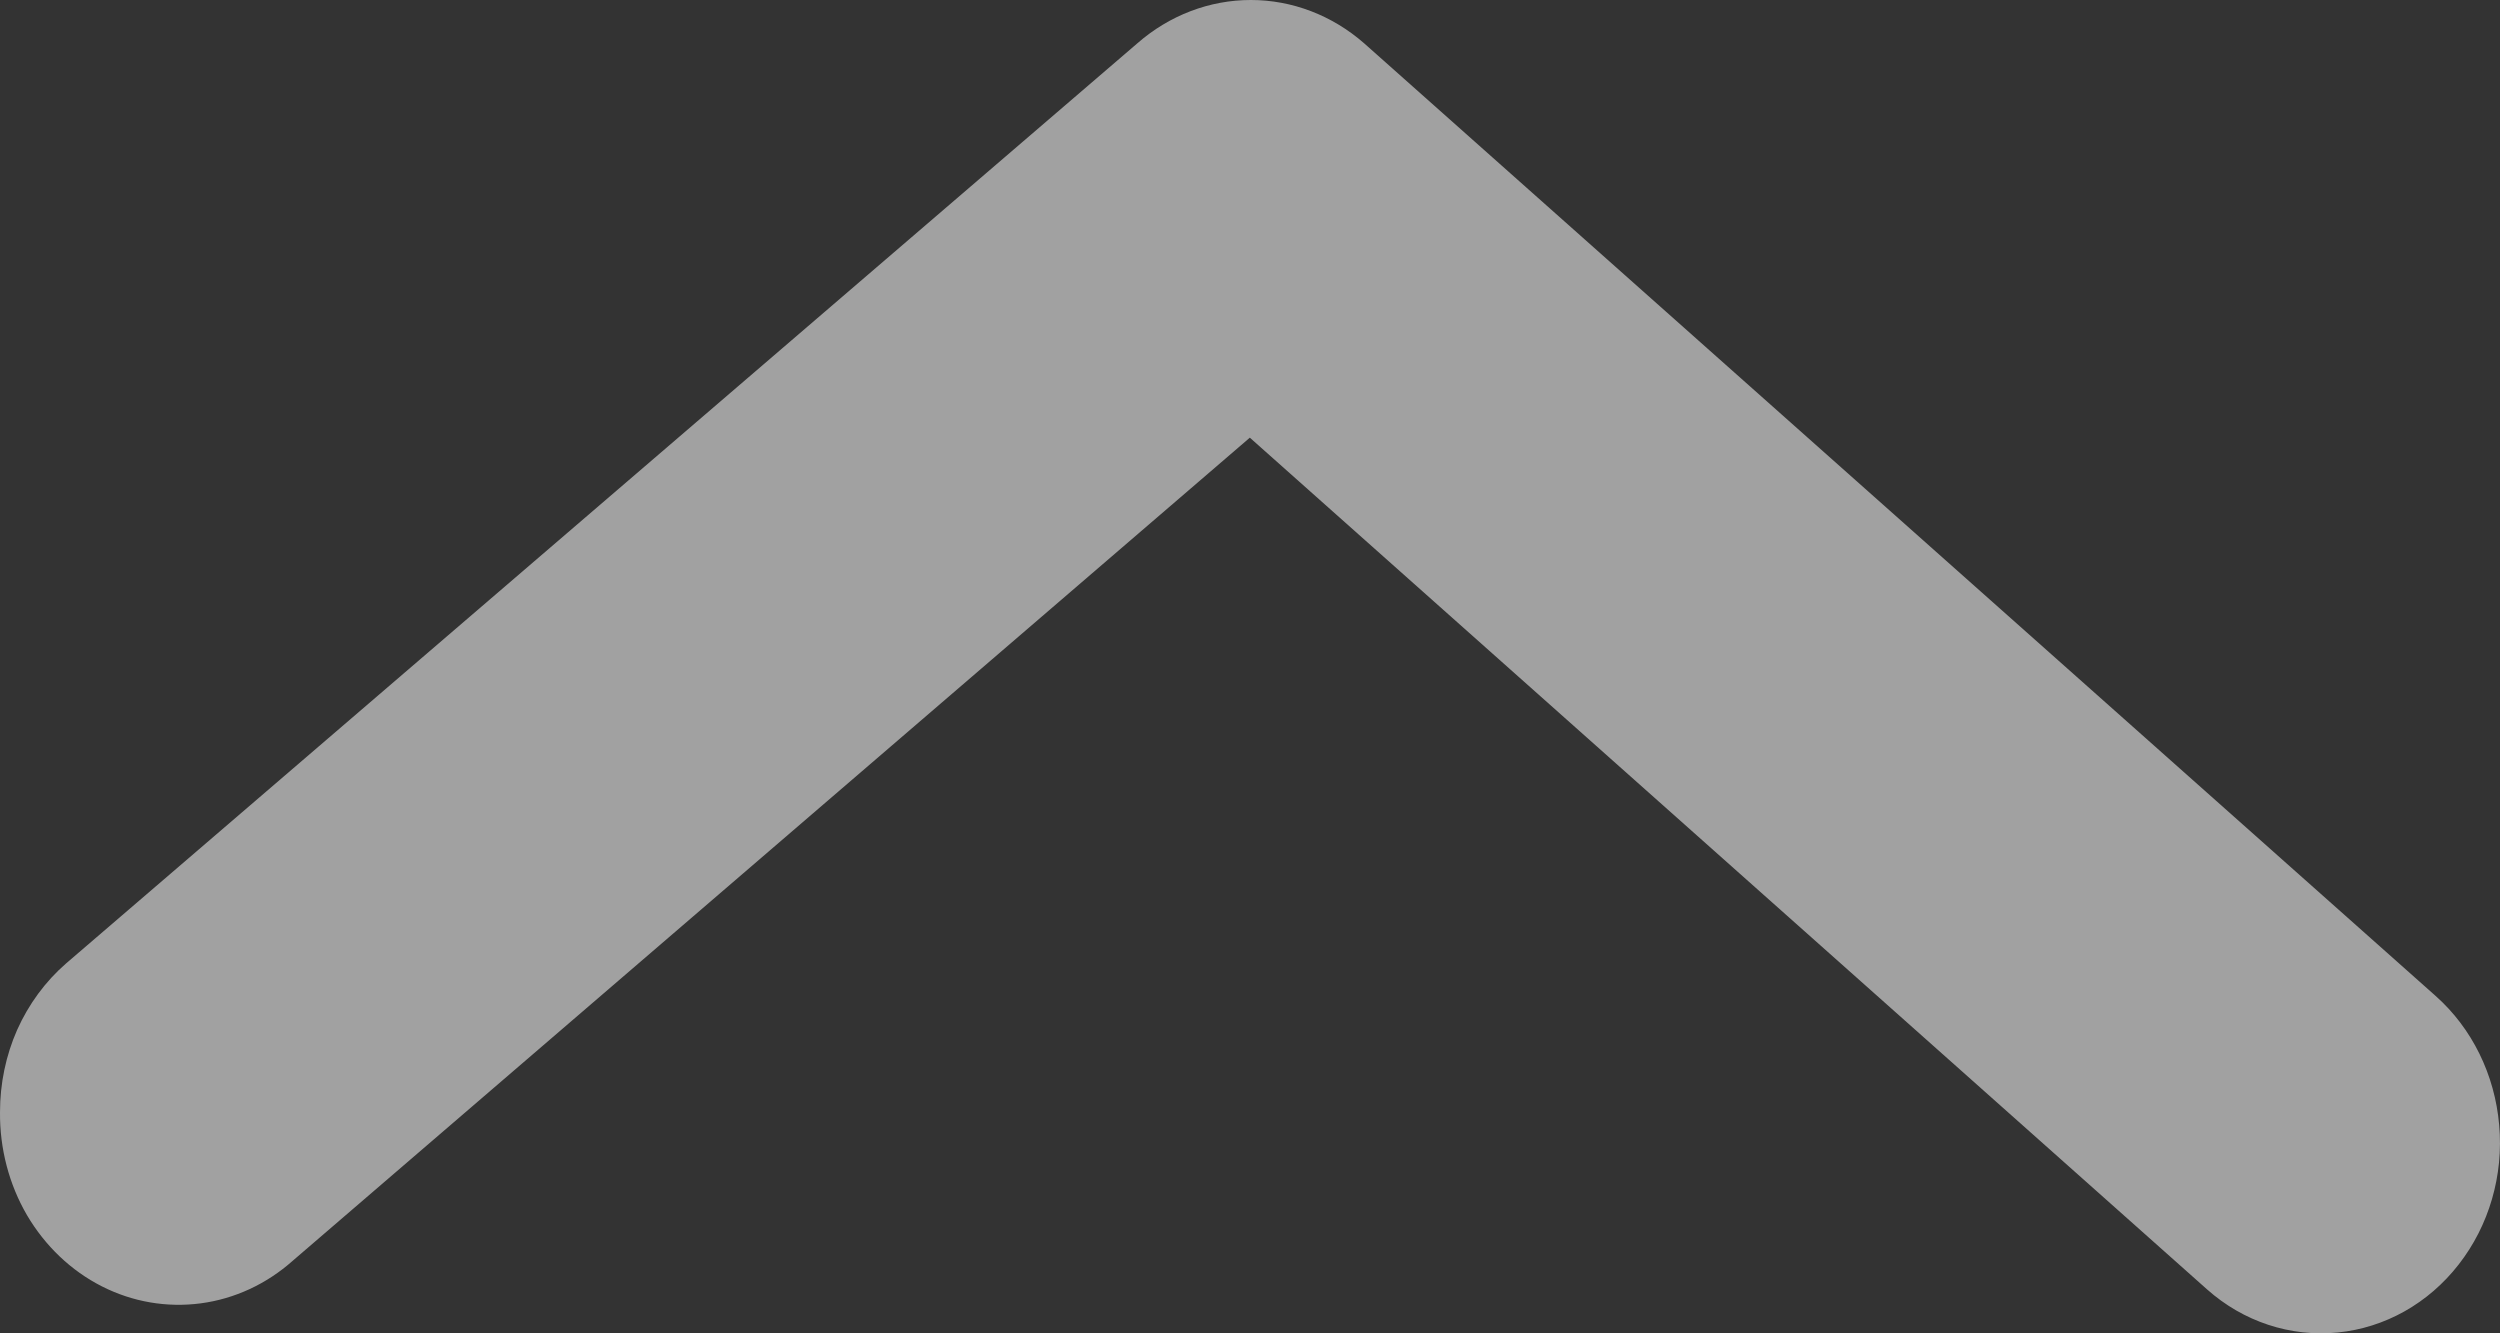<svg width="15" height="8" viewBox="0 0 15 8" fill="none" xmlns="http://www.w3.org/2000/svg">
<rect x="0" y="0" width="15" height="8" fill="#333333" stroke="none"/>
<path d="M7.40949e-05 6.673C-0 6.502 0.035 6.333 0.103 6.179C0.172 6.025 0.272 5.889 0.396 5.781L6.824 0.26C7.016 0.092 7.257 -2.79786e-07 7.505 -2.7082e-07C7.753 -2.61854e-07 7.993 0.092 8.185 0.26L14.613 5.975C14.832 6.169 14.969 6.448 14.995 6.75C15.022 7.053 14.934 7.354 14.752 7.587C14.57 7.821 14.309 7.967 14.026 7.995C13.742 8.023 13.46 7.93 13.242 7.736L7.499 2.626L1.757 7.564C1.6 7.704 1.408 7.793 1.205 7.82C1.002 7.847 0.796 7.812 0.611 7.718C0.426 7.624 0.271 7.476 0.162 7.291C0.054 7.106 -0.002 6.891 7.40949e-05 6.673Z" fill="white" fill-opacity="0.54"/>
</svg>
